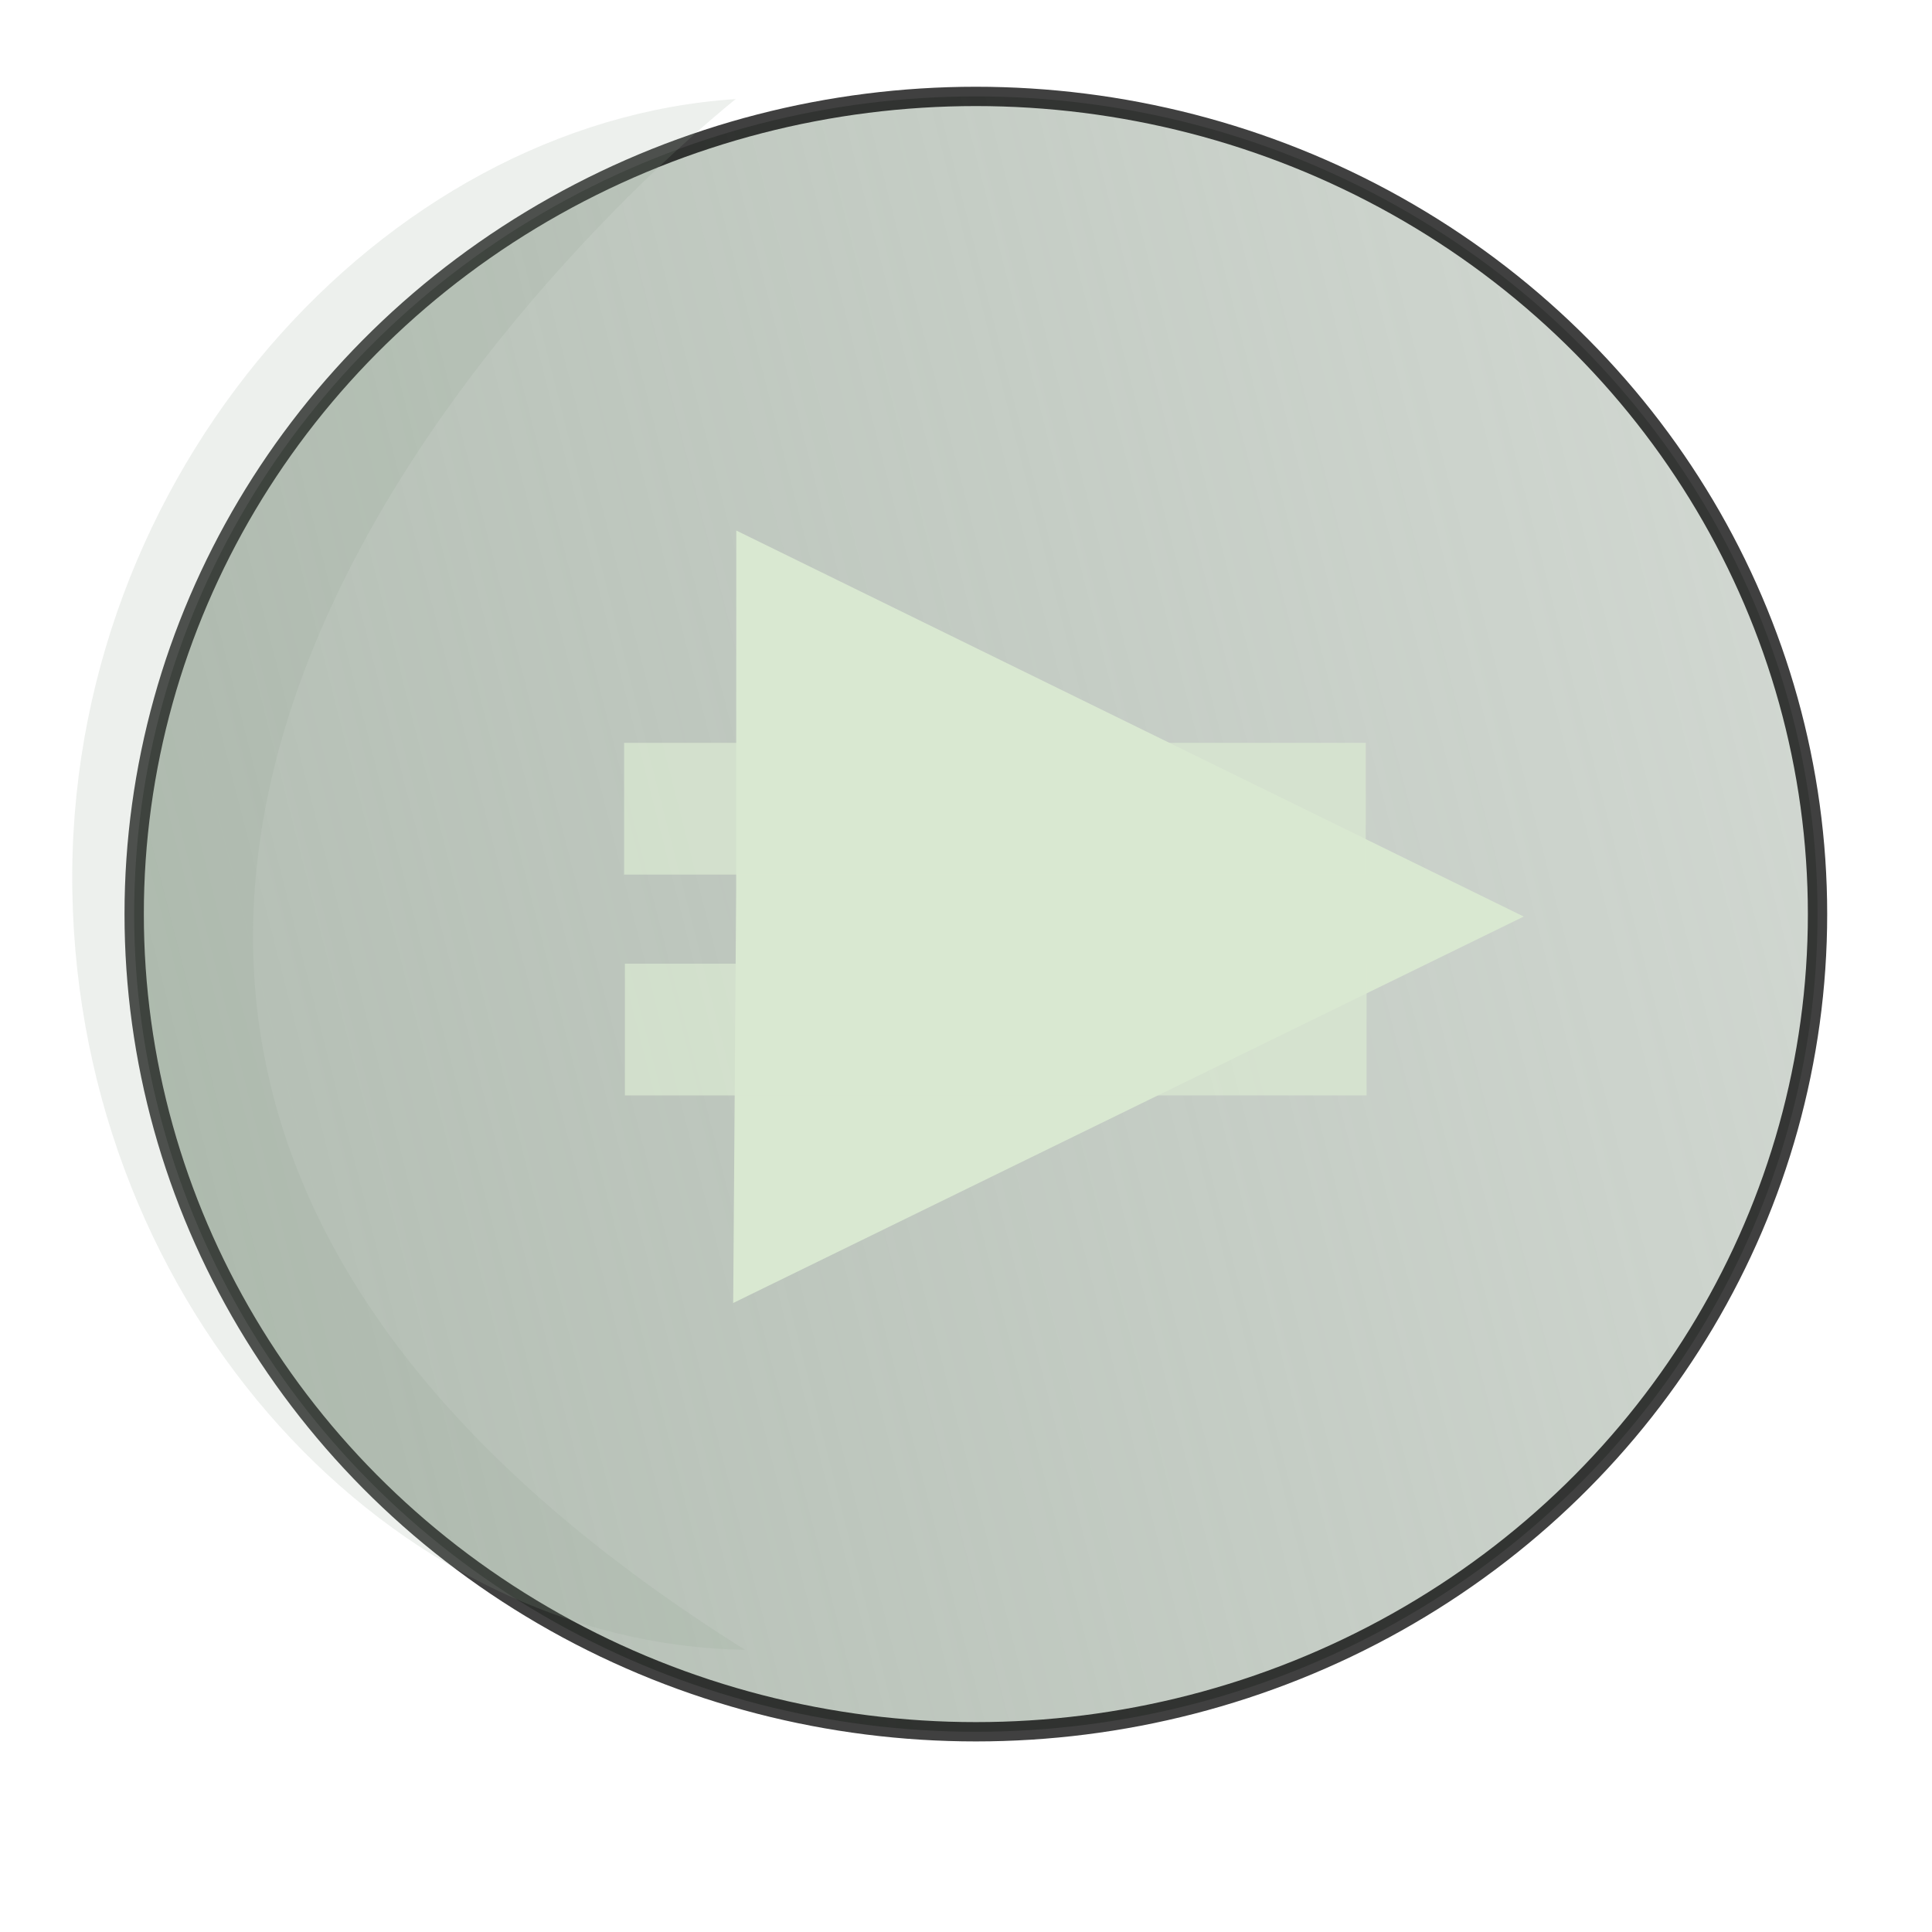 <?xml version="1.0" encoding="UTF-8"?>
<svg width="100mm" height="100mm" version="1.1" viewBox="0 0 100 100" xml:space="preserve" xmlns="http://www.w3.org/2000/svg" xmlns:xlink="http://www.w3.org/1999/xlink">
  <defs>
    <linearGradient id="linearGradient2635" x1="55.023" x2="281.57" y1="121.05" y2="63.332" gradientTransform="matrix(1 0 0 1 .6 2.998)" gradientUnits="userSpaceOnUse">
      <stop stop-color="#99a799" offset="0" />
      <stop stop-color="#99a799" stop-opacity="0" offset="1" />
    </linearGradient>
    <linearGradient id="linearGradient30897" x1="57.315" x2="153.38" y1="127.01" y2="127.01" gradientUnits="userSpaceOnUse">
      <stop stop-color="#000000" offset="0" />
    </linearGradient>
  </defs>
  <g>
    <g transform="translate(-54.84 -79.697)">
      <g>
        <ellipse cx="105.35" cy="127.01" rx="43.565" ry="42.323" fill="url(#linearGradient2635)" opacity=".75" stroke="url(#linearGradient30897)" />
        <path d="m93.4 165.09c-18.254-0.278-34.434-17.564-34.815-39.231-0.381-21.666 16.109-39.85 34.337-41.034 0 0-56.535 44.492 0.479 80.264z" fill="#95a395" fill-opacity=".166" stroke-opacity="0" style="mix-blend-mode:darken" />
      </g>
      <g class="play" transform="translate(2.168 1.978)">
        <path d="m131.54 125.16-40.918 20.002 0.154-21.352 6e-3 -18.631z" color="#000000" fill="#d9e8d1" stroke-width=".116" style="-inkscape-stroke:none" />
      </g>
      <g class="pause" transform="matrix(.869 0 0 .963 71.576 -42.424)" fill="#d9e8d1" stroke-width=".265">
        <rect x="17.914" y="166.74" width="44.174" height="7.081" opacity=".75" />
        <rect x="17.962" y="178.61" width="44.174" height="7.081" opacity=".75" />
      </g>
    </g>
  </g>
</svg>
